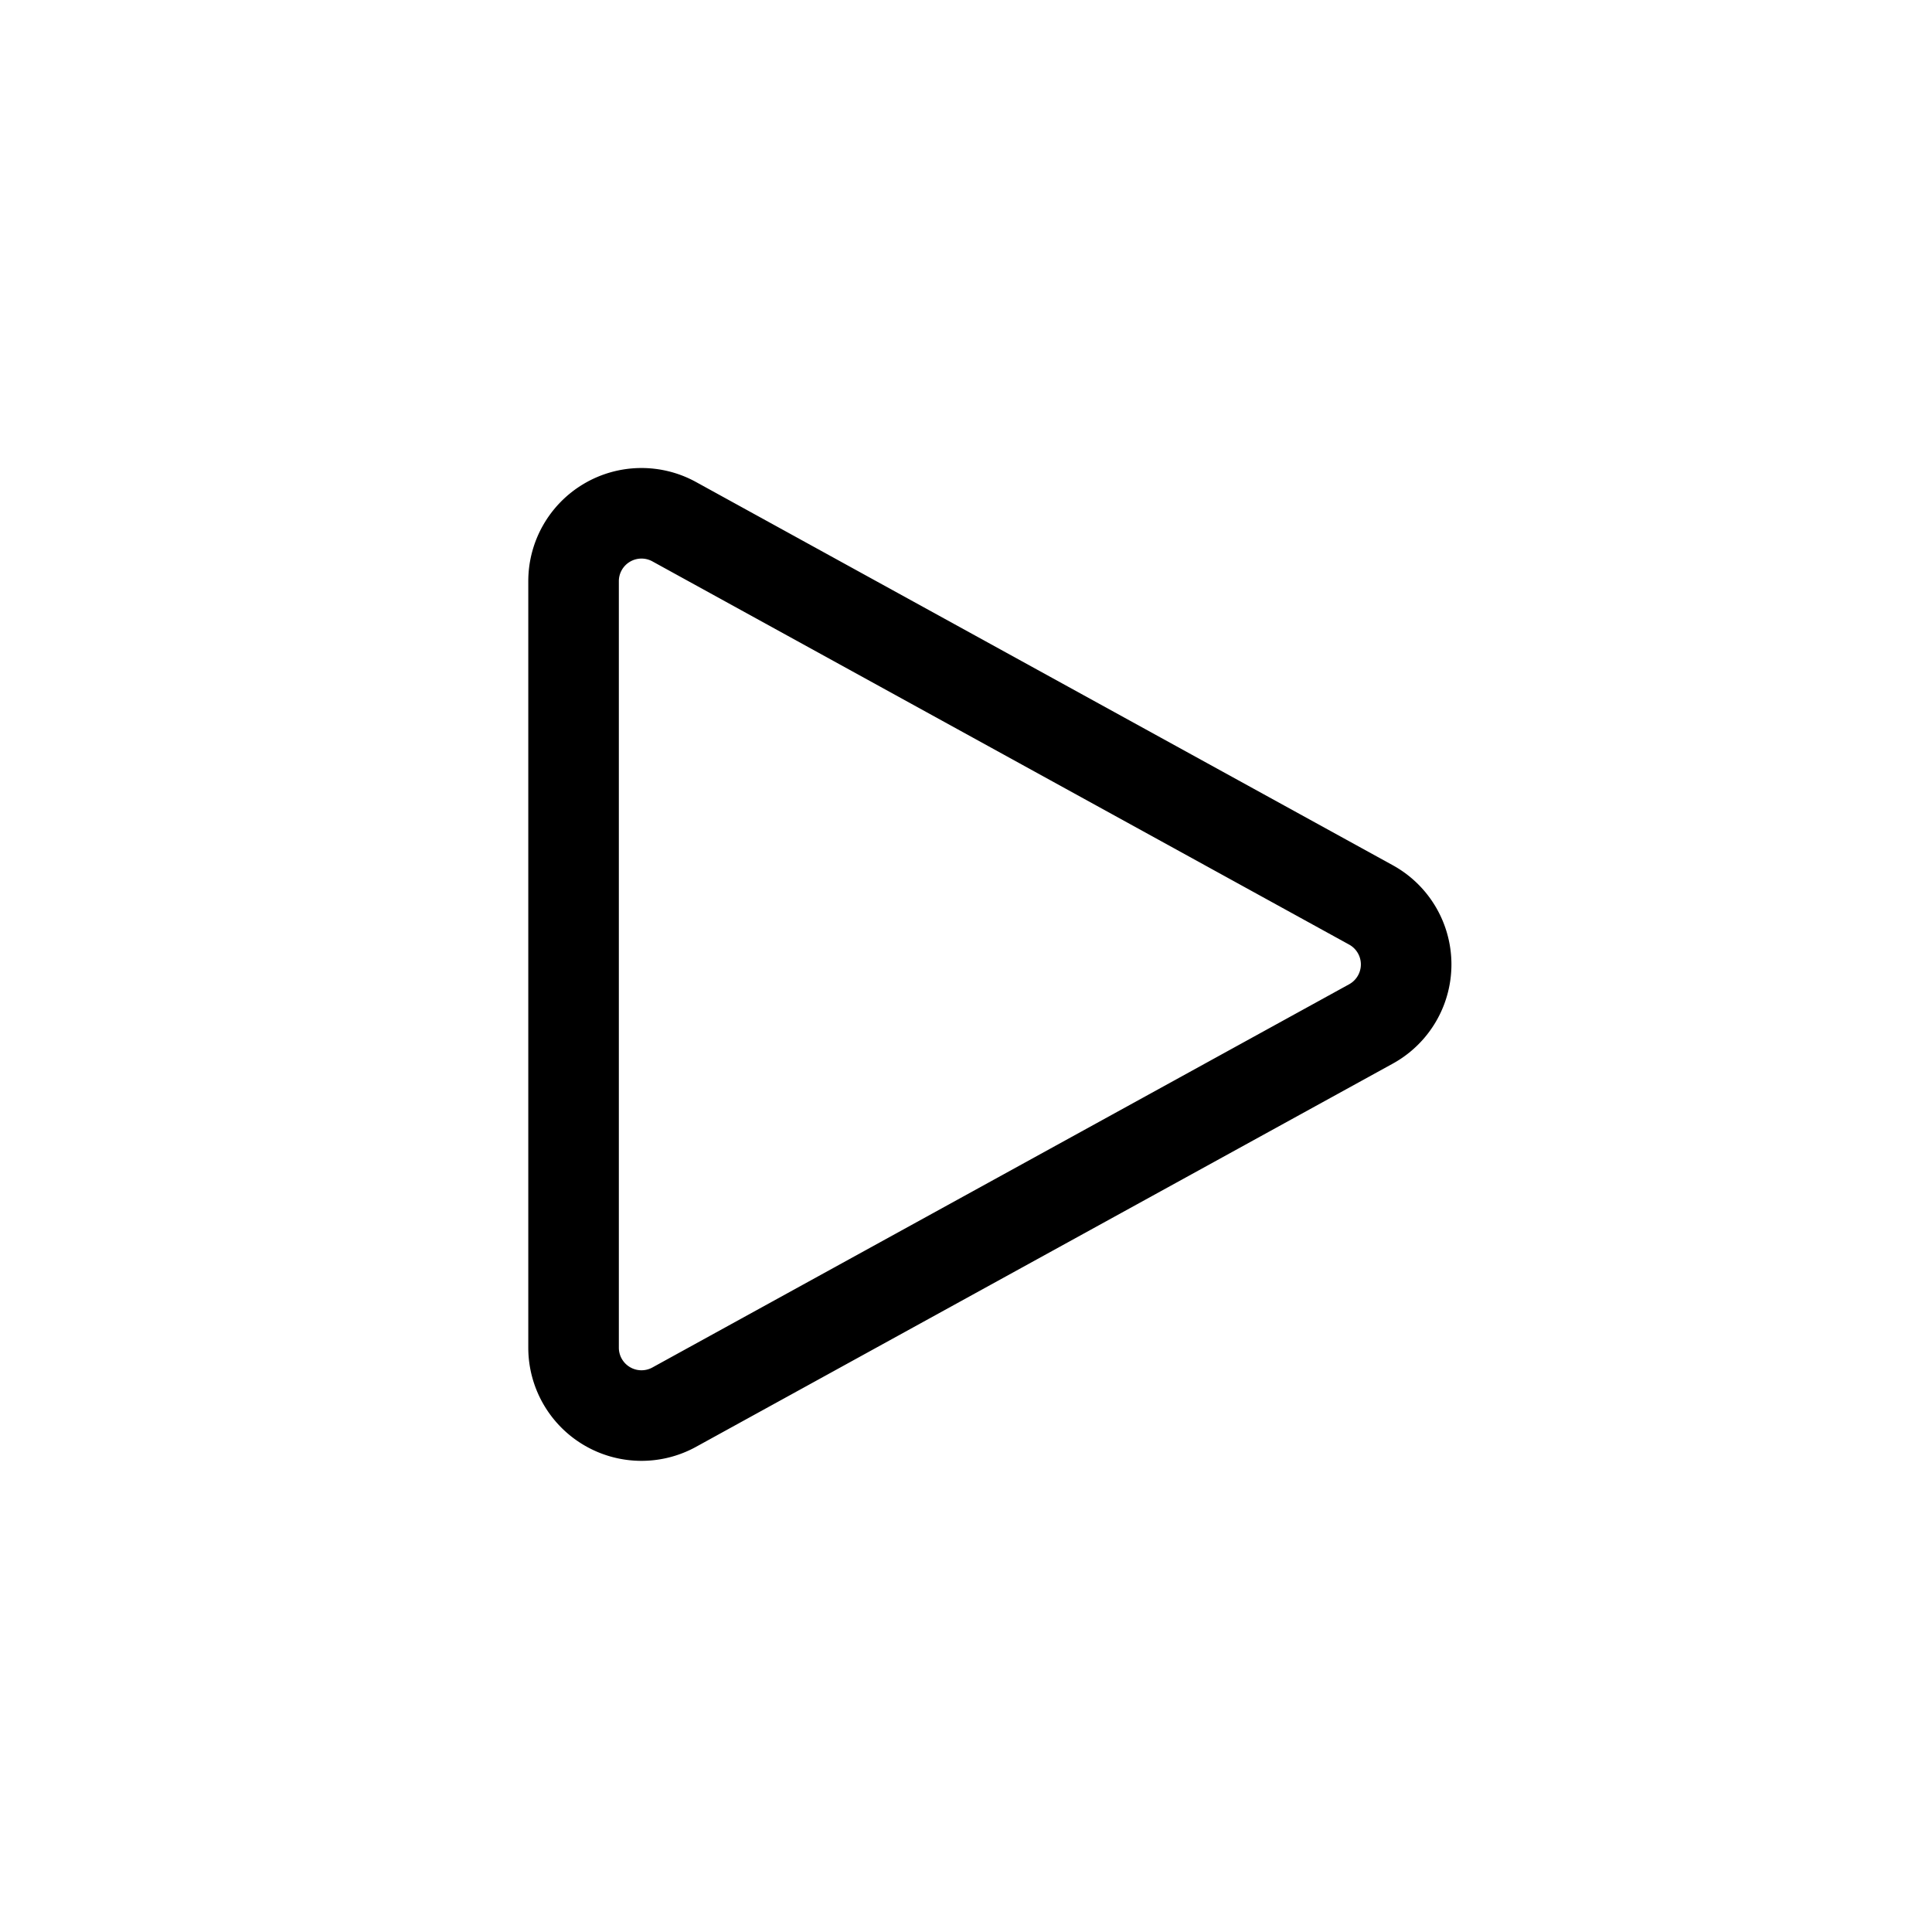 <svg xmlns="http://www.w3.org/2000/svg" width="32" height="32" viewBox="0 0 32 32"><g transform="translate(-24.415 54)"><rect width="32" height="32" transform="translate(24.415 -54)" fill="none"/><path d="M5.25,5.653a1.125,1.125,0,0,1,1.667-.986l11.54,6.347a1.125,1.125,0,0,1,0,1.972L6.917,19.333a1.125,1.125,0,0,1-1.667-.986V5.653Z" transform="translate(28.665 -50.026)" fill="none" stroke="#000" stroke-linecap="round" stroke-linejoin="round" stroke-width="1.5"/></g></svg>